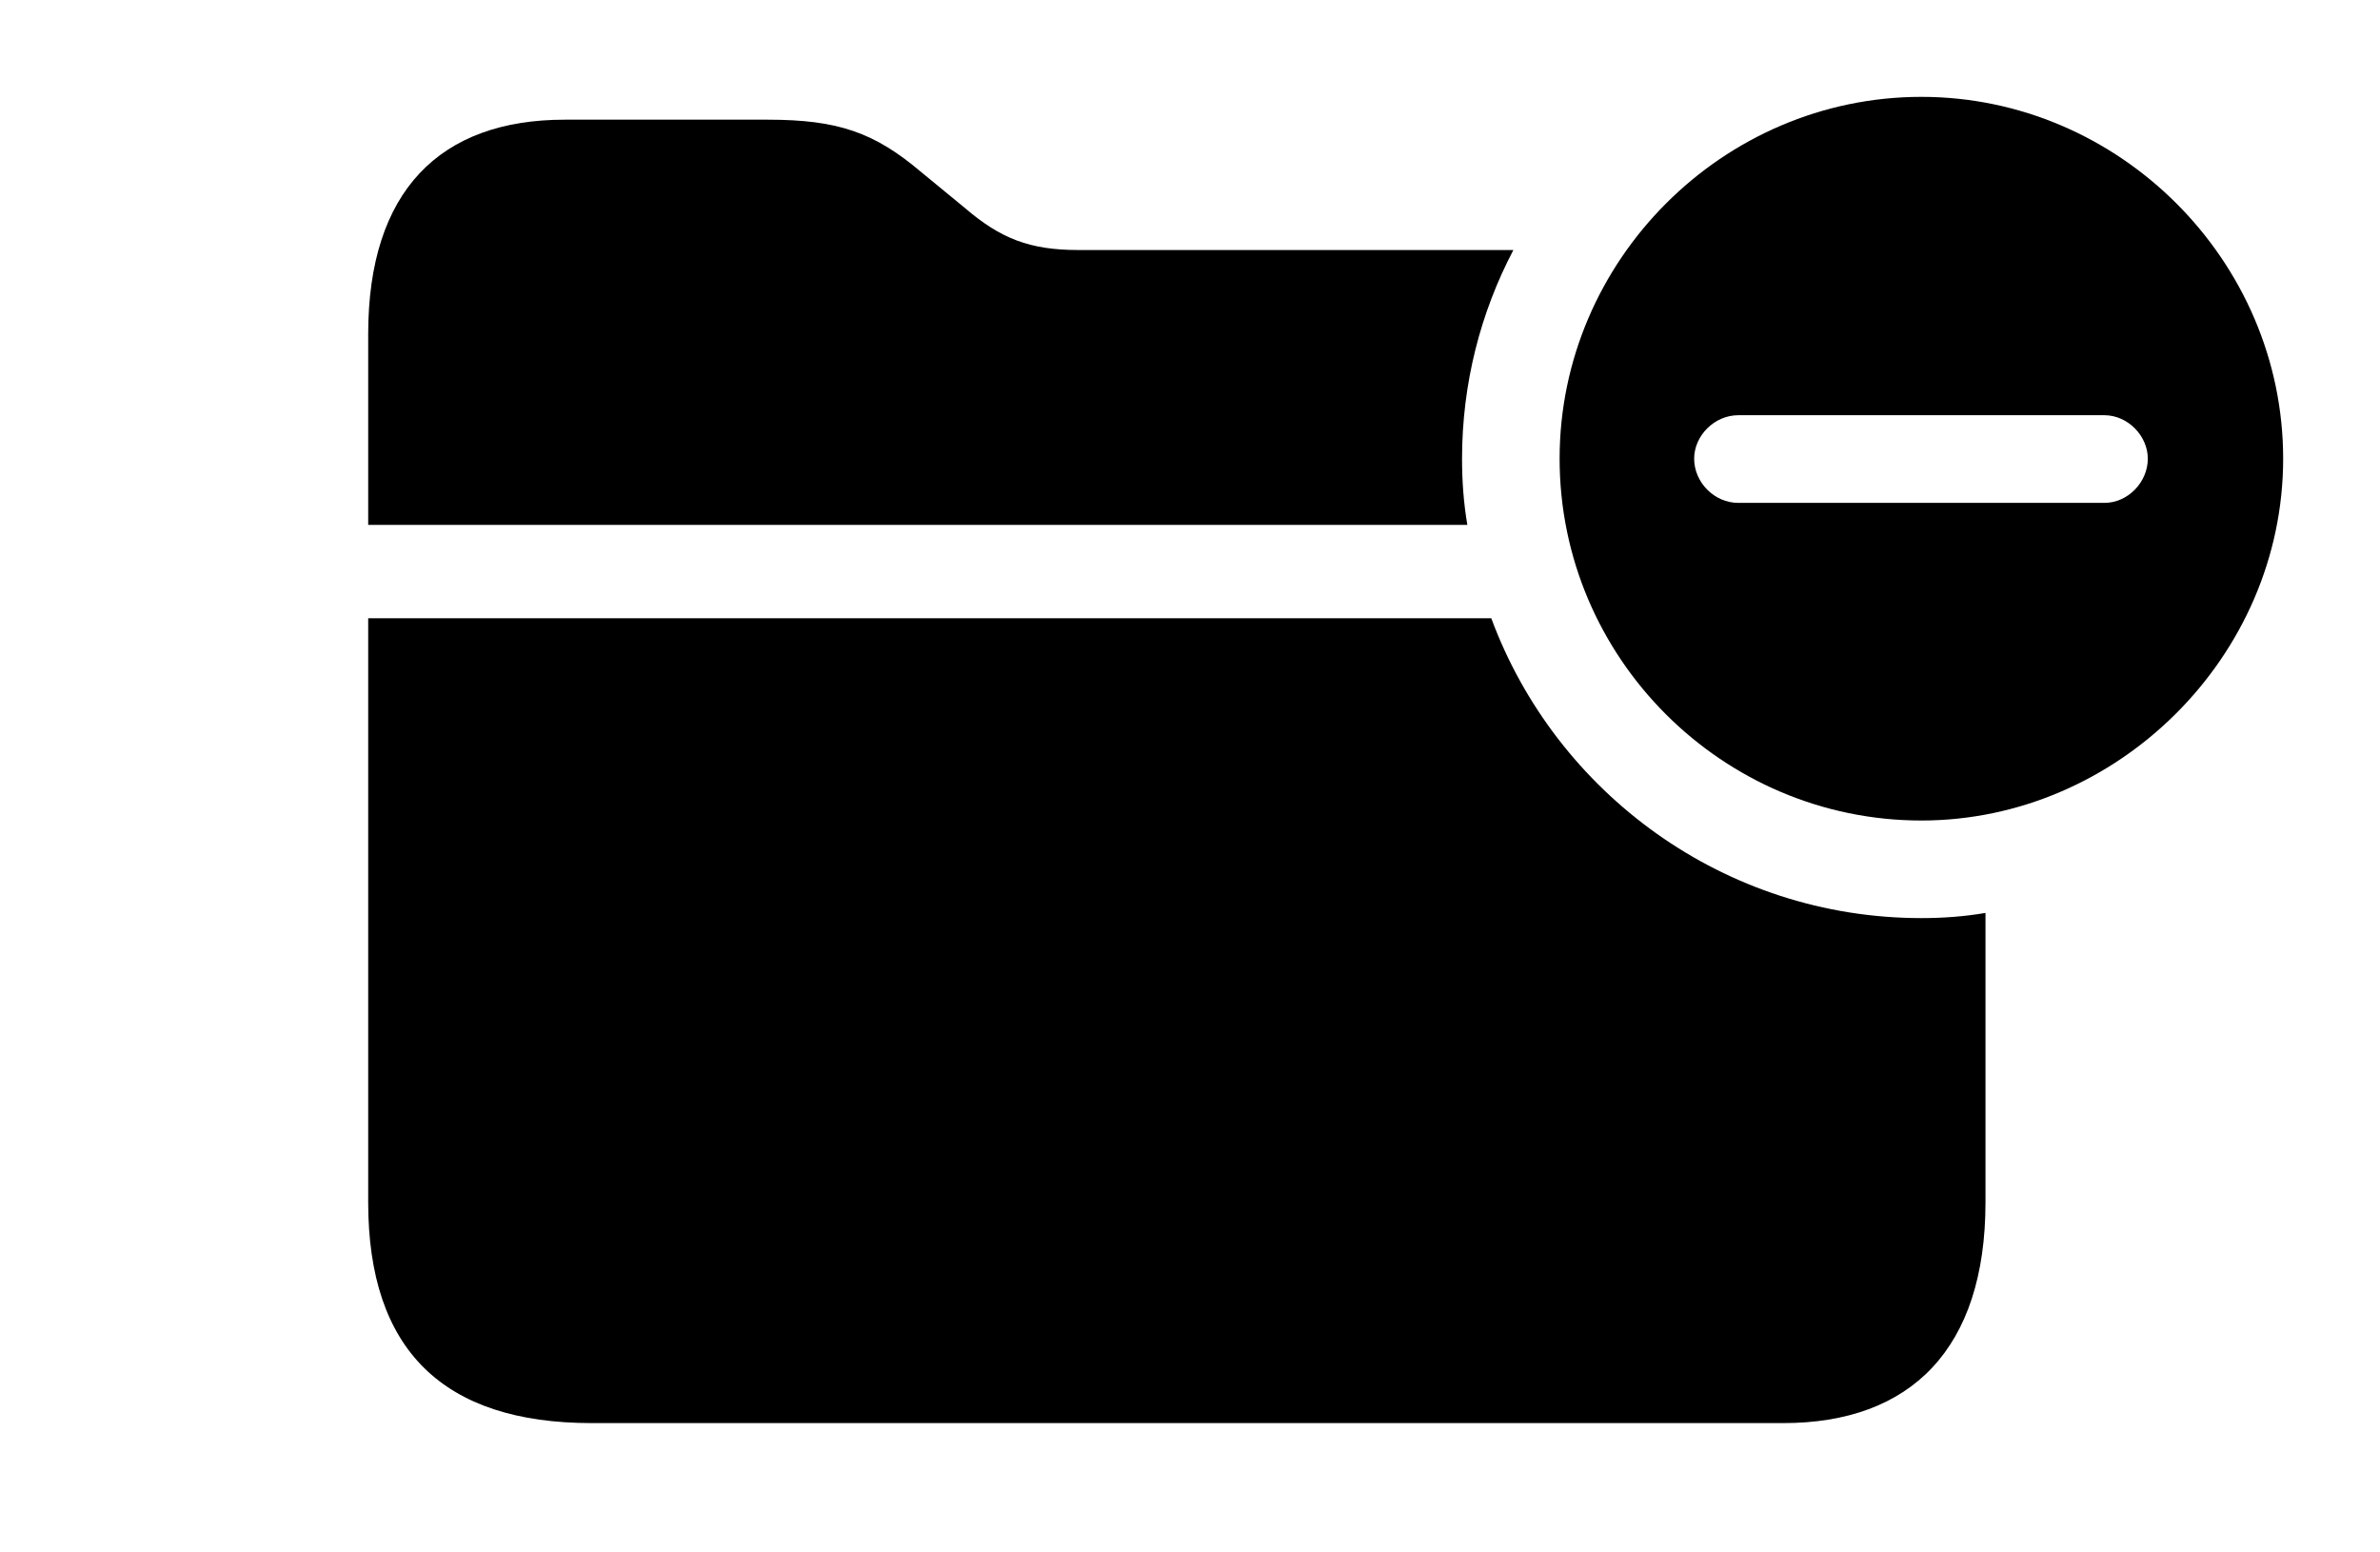 <svg version="1.1" xmlns="http://www.w3.org/2000/svg" xmlns:xlink="http://www.w3.org/1999/xlink" width="32.637" height="21.279" viewBox="0 0 32.637 21.279">
 <g>
  <rect height="21.279" opacity="0" width="32.637" x="0" y="0"/>
  <path d="M26.348 12.588C26.646 12.588 26.94 12.566 27.227 12.517L27.227 16.484C27.227 18.496 26.201 19.512 24.453 19.512L8.115 19.512C6.074 19.512 5.049 18.506 5.049 16.484L5.049 8.477L20.45 8.477C21.337 10.874 23.65 12.588 26.348 12.588ZM12.637 2.363L13.232 2.852C13.721 3.271 14.121 3.428 14.785 3.428L20.753 3.428C20.302 4.286 20.049 5.261 20.049 6.289C20.049 6.598 20.071 6.902 20.122 7.197L5.049 7.197L5.049 4.58C5.049 2.617 6.035 1.641 7.744 1.641L10.527 1.641C11.494 1.641 11.992 1.816 12.637 2.363Z" fill="currentColor"/>
  <path d="M31.309 6.289C31.309 9.004 29.033 11.25 26.348 11.25C23.623 11.25 21.387 9.023 21.387 6.289C21.387 3.574 23.623 1.328 26.348 1.328C29.062 1.328 31.309 3.574 31.309 6.289ZM23.838 5.693C23.506 5.693 23.232 5.977 23.232 6.289C23.232 6.611 23.506 6.895 23.838 6.895L28.857 6.895C29.18 6.895 29.453 6.611 29.453 6.289C29.453 5.977 29.18 5.693 28.857 5.693Z" fill="currentColor"/>
 </g>
</svg>
